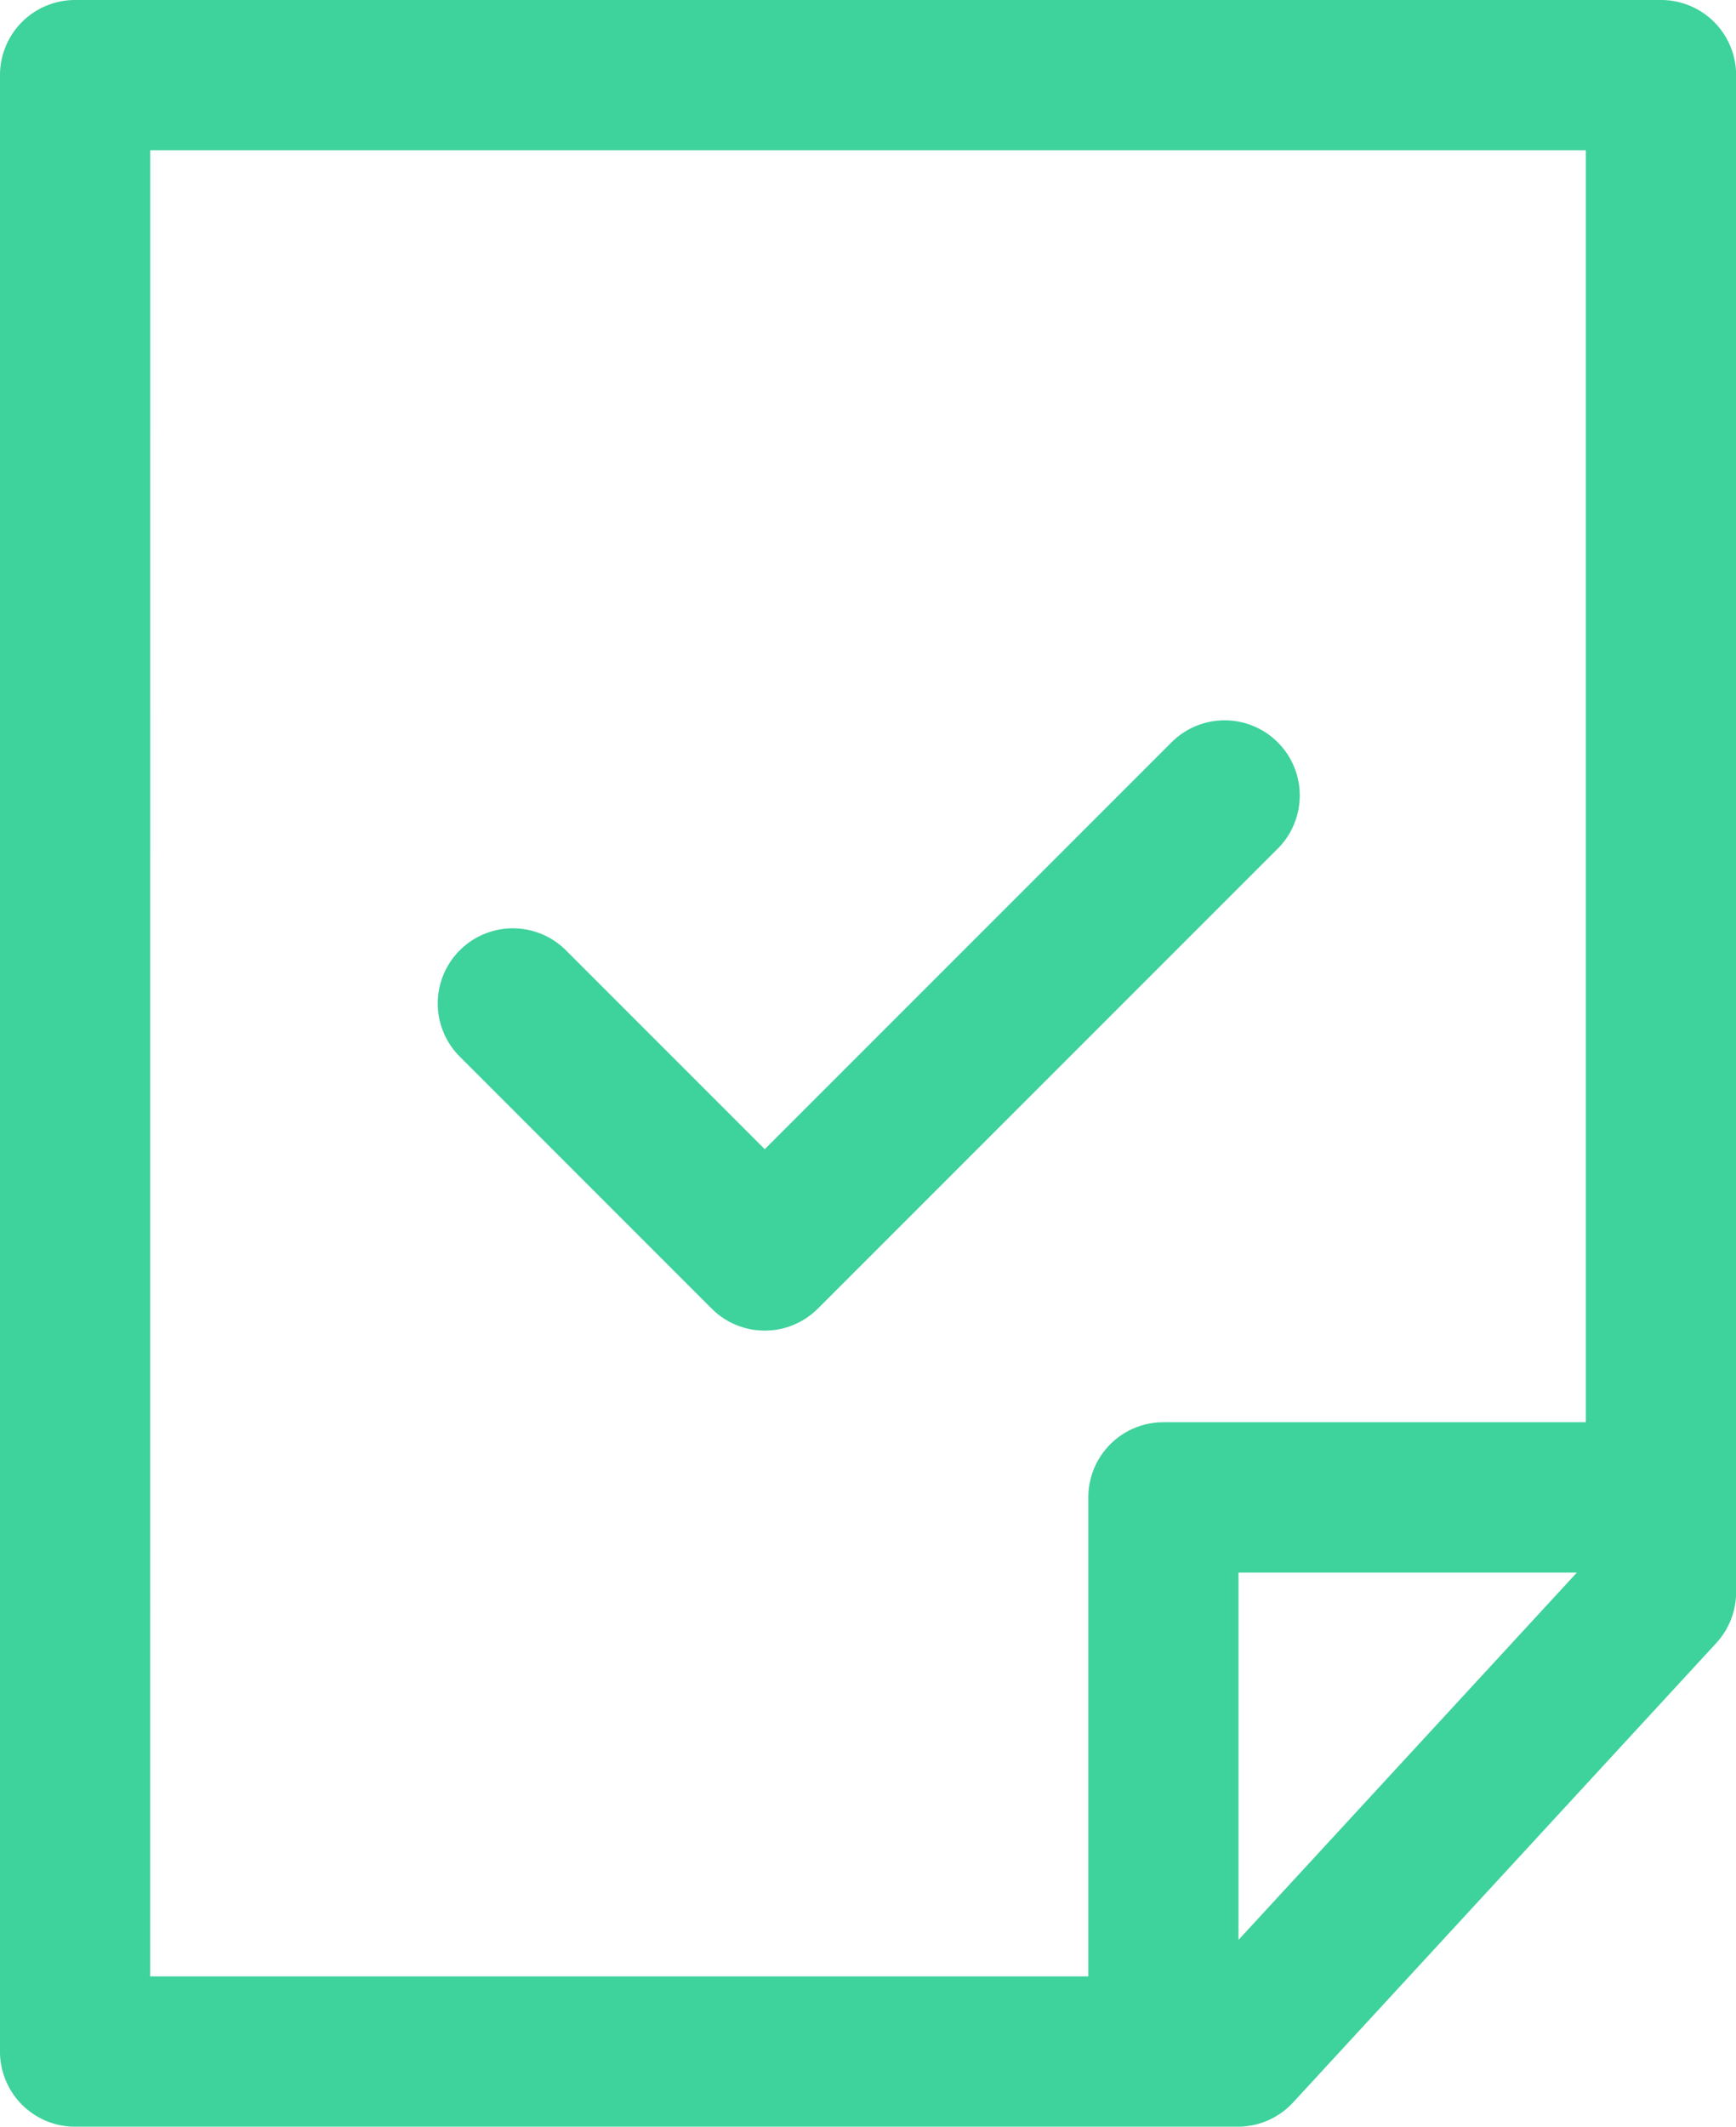 <?xml version="1.0" encoding="UTF-8"?>
<svg xmlns="http://www.w3.org/2000/svg" width="45.987" height="56.316" viewBox="0 0 45.987 56.316">
  <g id="任务完成" transform="translate(-158.38 -88.63)">
    <path id="路径_357" d="M355.182,379.96a1.99,1.99,0,1,0-2.814-2.814L341.613,387.9l-5.286-5.286a1.99,1.99,0,0,0-2.814,2.814l6.693,6.693a1.989,1.989,0,0,0,2.813,0Z" transform="translate(-162.974 -268.838)" fill="#3ed29c"></path>
    <path id="路径_358" d="M202.378,88.63H160.37a1.989,1.989,0,0,0-1.99,1.99v52.337a1.989,1.989,0,0,0,1.99,1.99h30.8a1.991,1.991,0,0,0,1.463-.641l11.21-12.165a1.992,1.992,0,0,0,.527-1.348V90.62A1.989,1.989,0,0,0,202.378,88.63Zm-40.018,3.979h38.029v33.683H189.2a1.989,1.989,0,0,0-1.99,1.99v12.685H162.359ZM191.188,140v-9.727h8.964Z" transform="translate(0 0)" fill="#3ed29c"></path>
  </g>
</svg>
